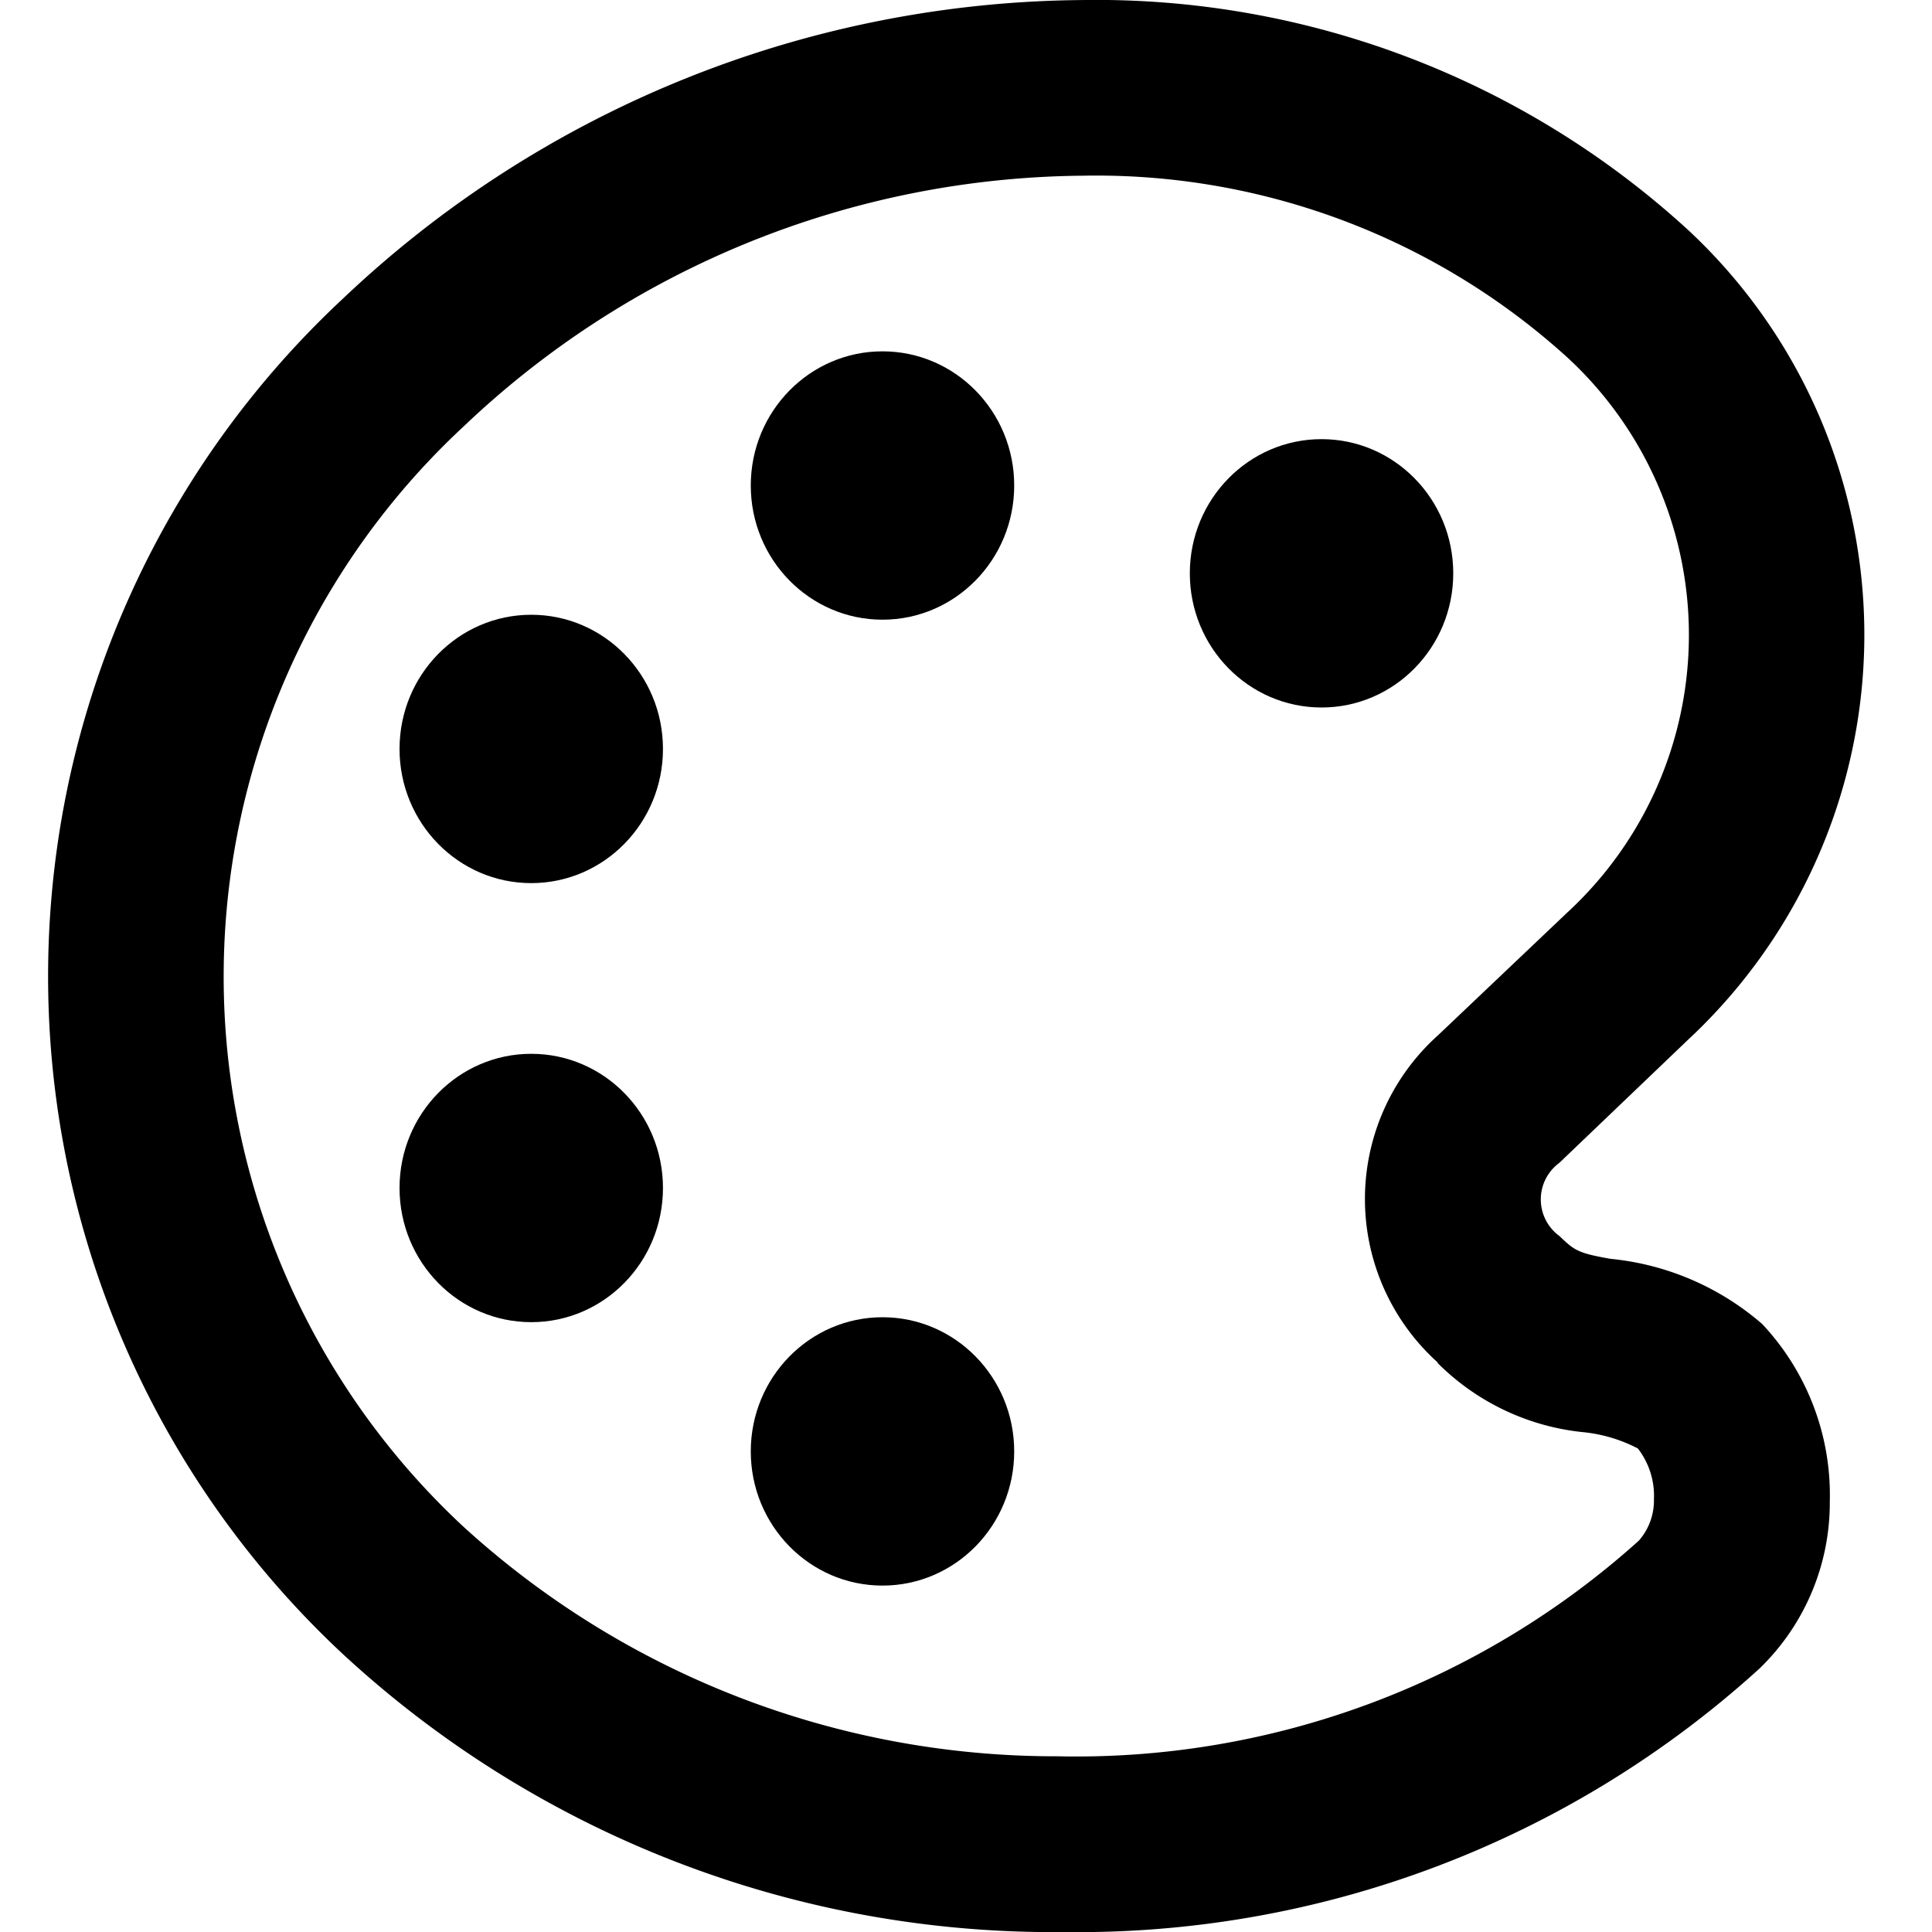 <svg xmlns="http://www.w3.org/2000/svg" width="40" height="40" viewBox="0 0 40 40">
  <g id="Group_310438" data-name="Group 310438" transform="translate(-587 -903)">
    <rect id="Rectangle_220386" data-name="Rectangle 220386" width="40" height="40" transform="translate(587 903)" fill="rgba(255,255,255,0)"/>
    <g id="ICONS" transform="translate(588 903.001)">
      <ellipse id="Ellipse_24604" data-name="Ellipse 24604" cx="2.727" cy="2.778" rx="2.727" ry="2.778" transform="translate(23.634 9.091)"/>
      <path id="Path_125915" data-name="Path 125915" d="M33.947,21.528a11.453,11.453,0,0,0,0-16.771A18.138,18.138,0,0,0,21.4,0,22.488,22.488,0,0,0,6.1,6.182a19.18,19.18,0,0,0,0,28.064A21.647,21.647,0,0,0,21.025,40,20.987,20.987,0,0,0,35.43,34.543a4.772,4.772,0,0,0,1.454-3.454,5.172,5.172,0,0,0-1.4-3.678h0a5.623,5.623,0,0,0-3.138-1.349c-.7-.122-.751-.182-1.062-.474a.938.938,0,0,1,0-1.513ZM28.76,28.214a4.972,4.972,0,0,0,2.992,1.434,3.116,3.116,0,0,1,1.158.34,1.6,1.6,0,0,1,.333,1.051,1.256,1.256,0,0,1-.315.86A17.42,17.42,0,0,1,20.89,36.361,18.18,18.18,0,0,1,8.6,31.612a15.544,15.544,0,0,1,0-22.785A18.812,18.812,0,0,1,21.4,3.637,14.517,14.517,0,0,1,31.451,7.4a7.817,7.817,0,0,1,0,11.49l-2.68,2.545a4.554,4.554,0,0,0,0,6.777Z" transform="translate(0 0)"/>
      <ellipse id="Ellipse_24605" data-name="Ellipse 24605" cx="2.727" cy="2.778" rx="2.727" ry="2.778" transform="translate(7.272 12.727)"/>
      <ellipse id="Ellipse_24606" data-name="Ellipse 24606" cx="2.727" cy="2.778" rx="2.727" ry="2.778" transform="translate(14.544 7.273)"/>
      <ellipse id="Ellipse_24607" data-name="Ellipse 24607" cx="2.727" cy="2.778" rx="2.727" ry="2.778" transform="translate(7.272 21.817)"/>
      <ellipse id="Ellipse_24608" data-name="Ellipse 24608" cx="2.727" cy="2.778" rx="2.727" ry="2.778" transform="translate(14.544 27.271)"/>
    </g>
  </g>
</svg>
